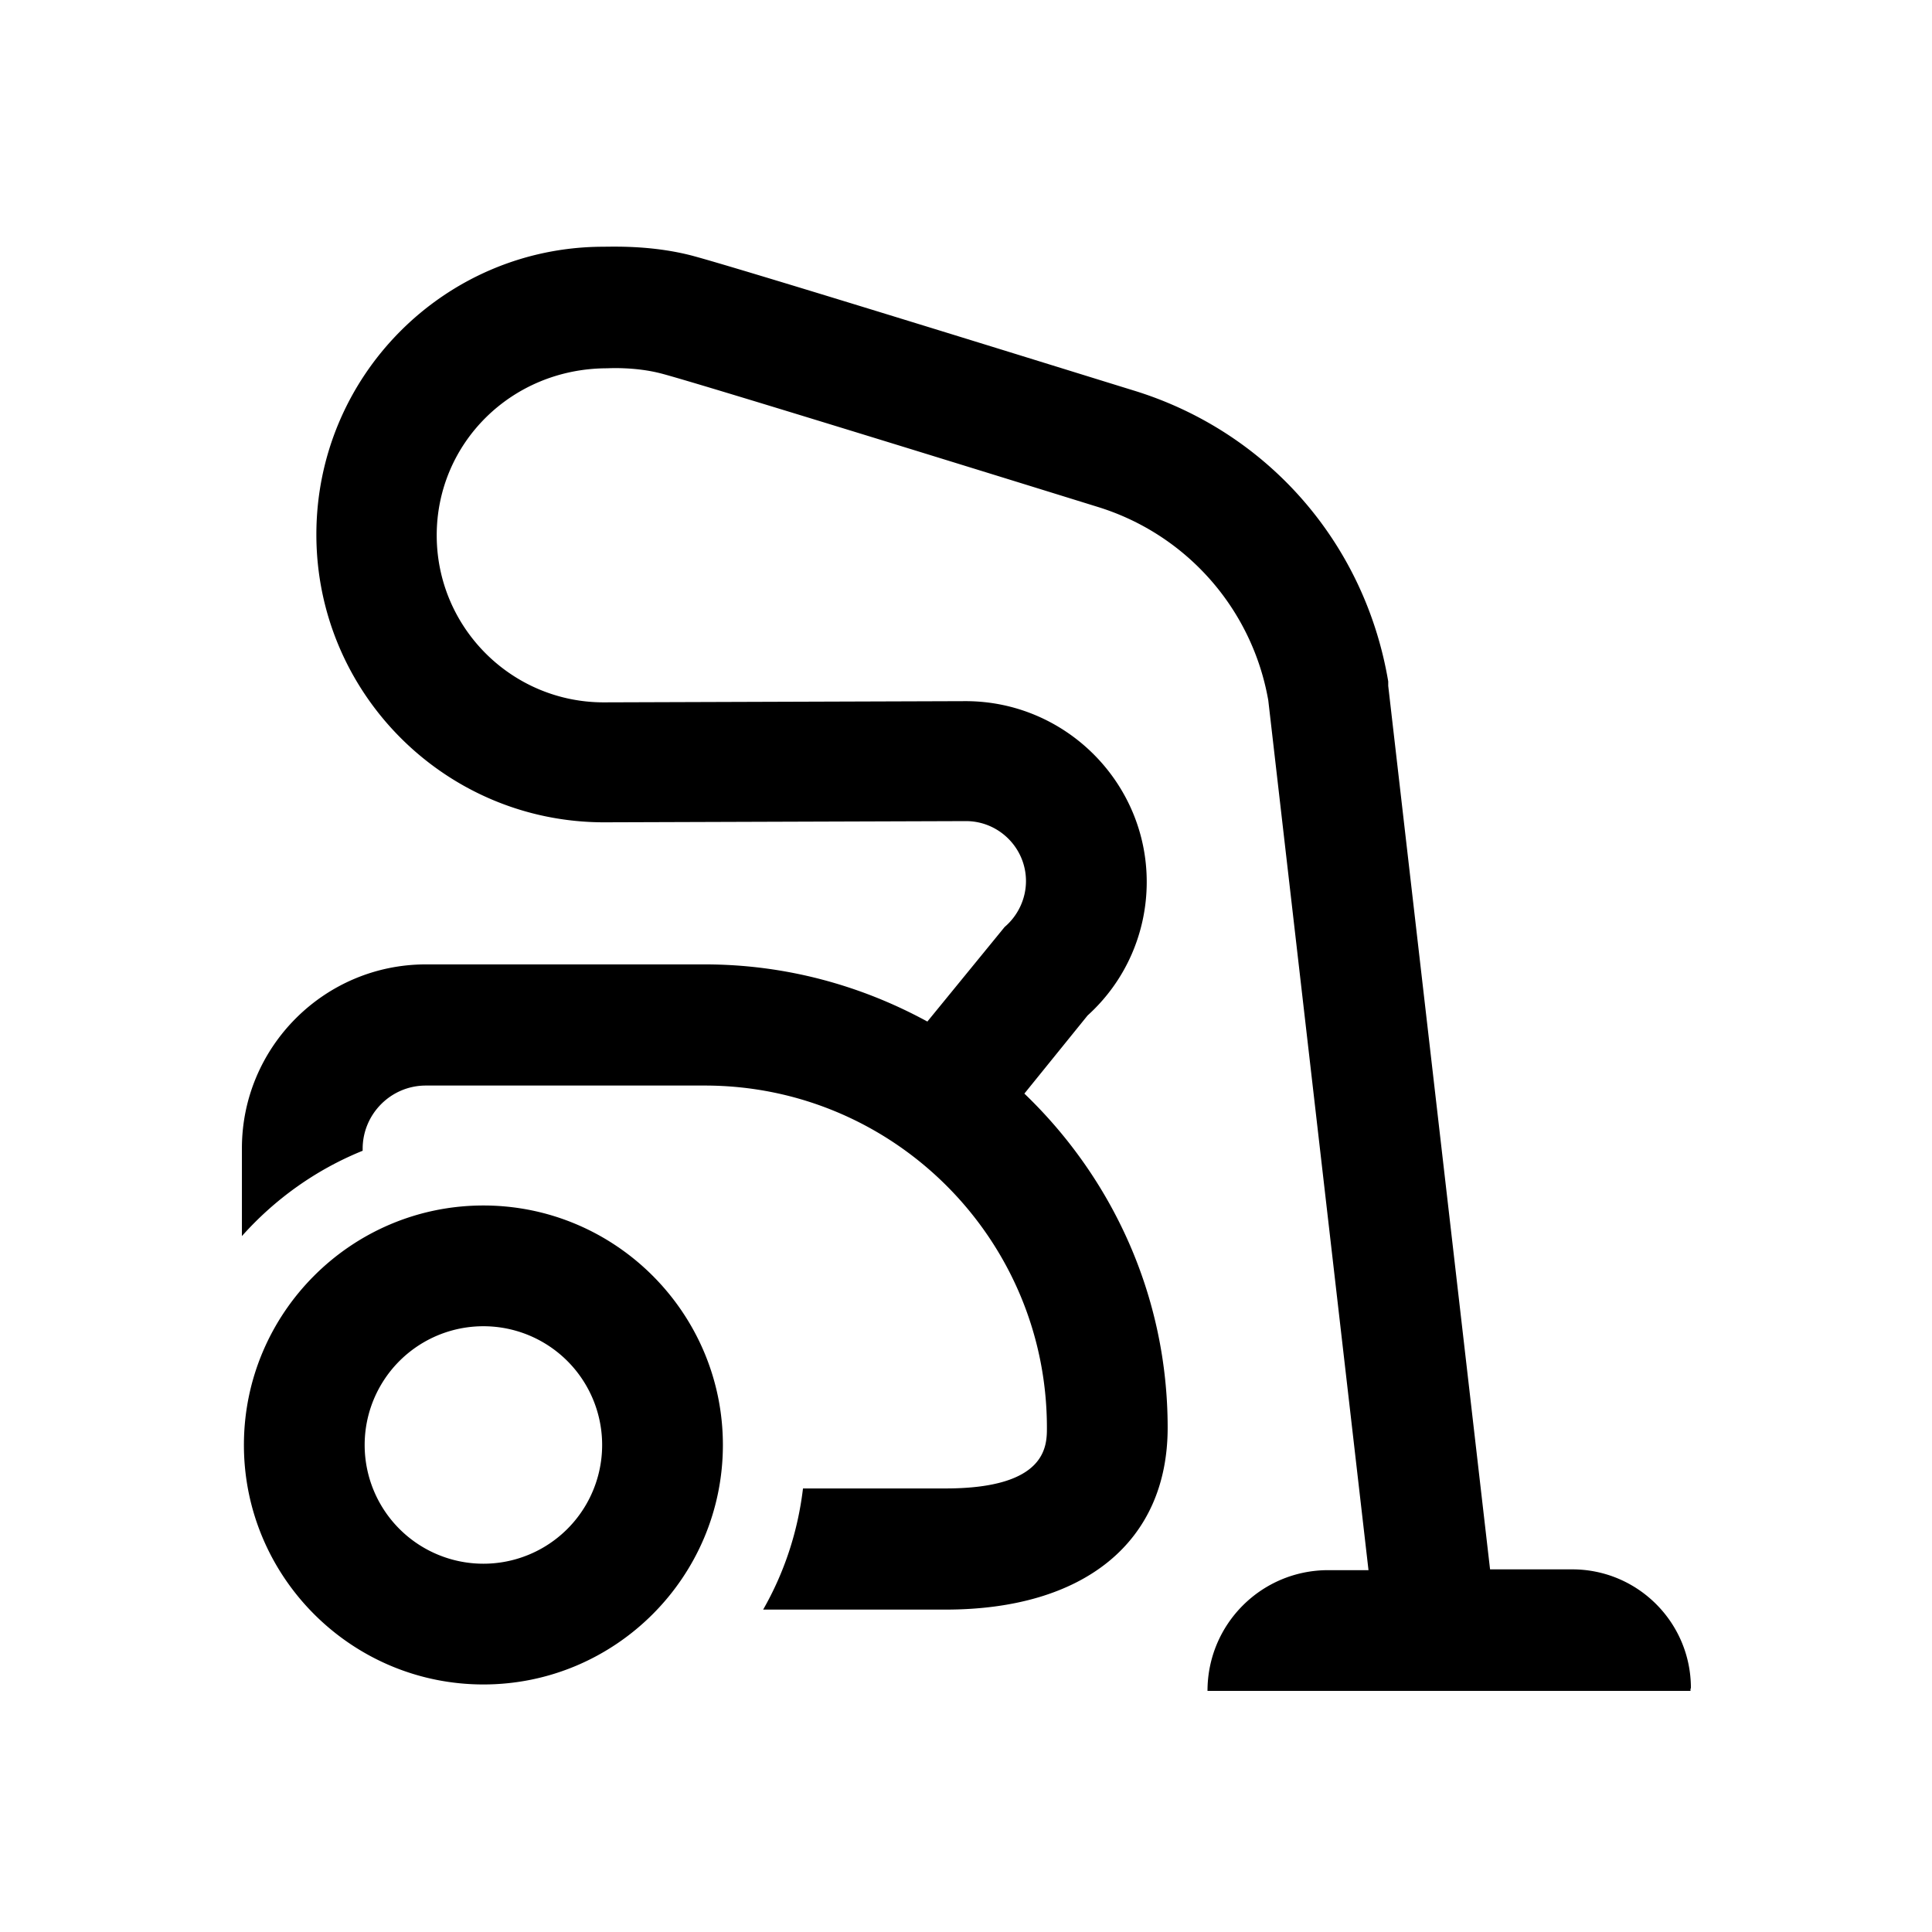 <svg xmlns="http://www.w3.org/2000/svg" viewBox="0 0 48 48"><title>Hulp huishouden</title><path d="M12.01 29.95c-3.28 0-5.95 2.67-5.95 5.95s2.67 5.95 5.95 5.95 5.95-2.67 5.95-5.95-2.67-5.95-5.95-5.95Zm0 8.9a2.949 2.949 0 1 1 0-5.9 2.949 2.949 0 1 1 0 5.9ZM42 41.96v.05H30c0-1.66 1.34-3 3-3h1L31.51 17.4a6.136 6.136 0 0 0-4.25-4.81c-4.03-1.25-10.25-3.17-10.87-3.32-.64-.16-1.29-.12-1.3-.12-2.38 0-4.24 1.86-4.24 4.15s1.86 4.15 4.15 4.15l8.99-.03c2.48 0 4.5 2.02 4.5 4.49 0 1.27-.53 2.47-1.47 3.32l-1.57 1.94c2.19 2.1 3.56 5.04 3.56 8.3 0 2.83-2.06 4.52-5.52 4.52h-4.53c.52-.91.86-1.92.99-3.01h3.54c2.52 0 2.52-1.06 2.52-1.51 0-4.69-3.81-8.5-8.5-8.5h-6.93c-.87 0-1.57.71-1.57 1.57v.05c-1.16.47-2.18 1.2-3 2.12v-2.18c0-2.52 2.05-4.57 4.57-4.57h6.93c2 0 3.88.52 5.53 1.42l1.92-2.35c.33-.28.53-.7.53-1.14 0-.82-.67-1.49-1.49-1.49l-8.99.03c-3.95 0-7.15-3.21-7.15-7.15s3.18-7.13 7.1-7.15c.25 0 1.17-.04 2.15.2.91.22 10.01 3.05 11.05 3.37 3.33 1.02 5.75 3.79 6.33 7.23v.11l2.53 21.95h2.04c1.63 0 2.95 1.32 2.95 2.95Z"/></svg>
